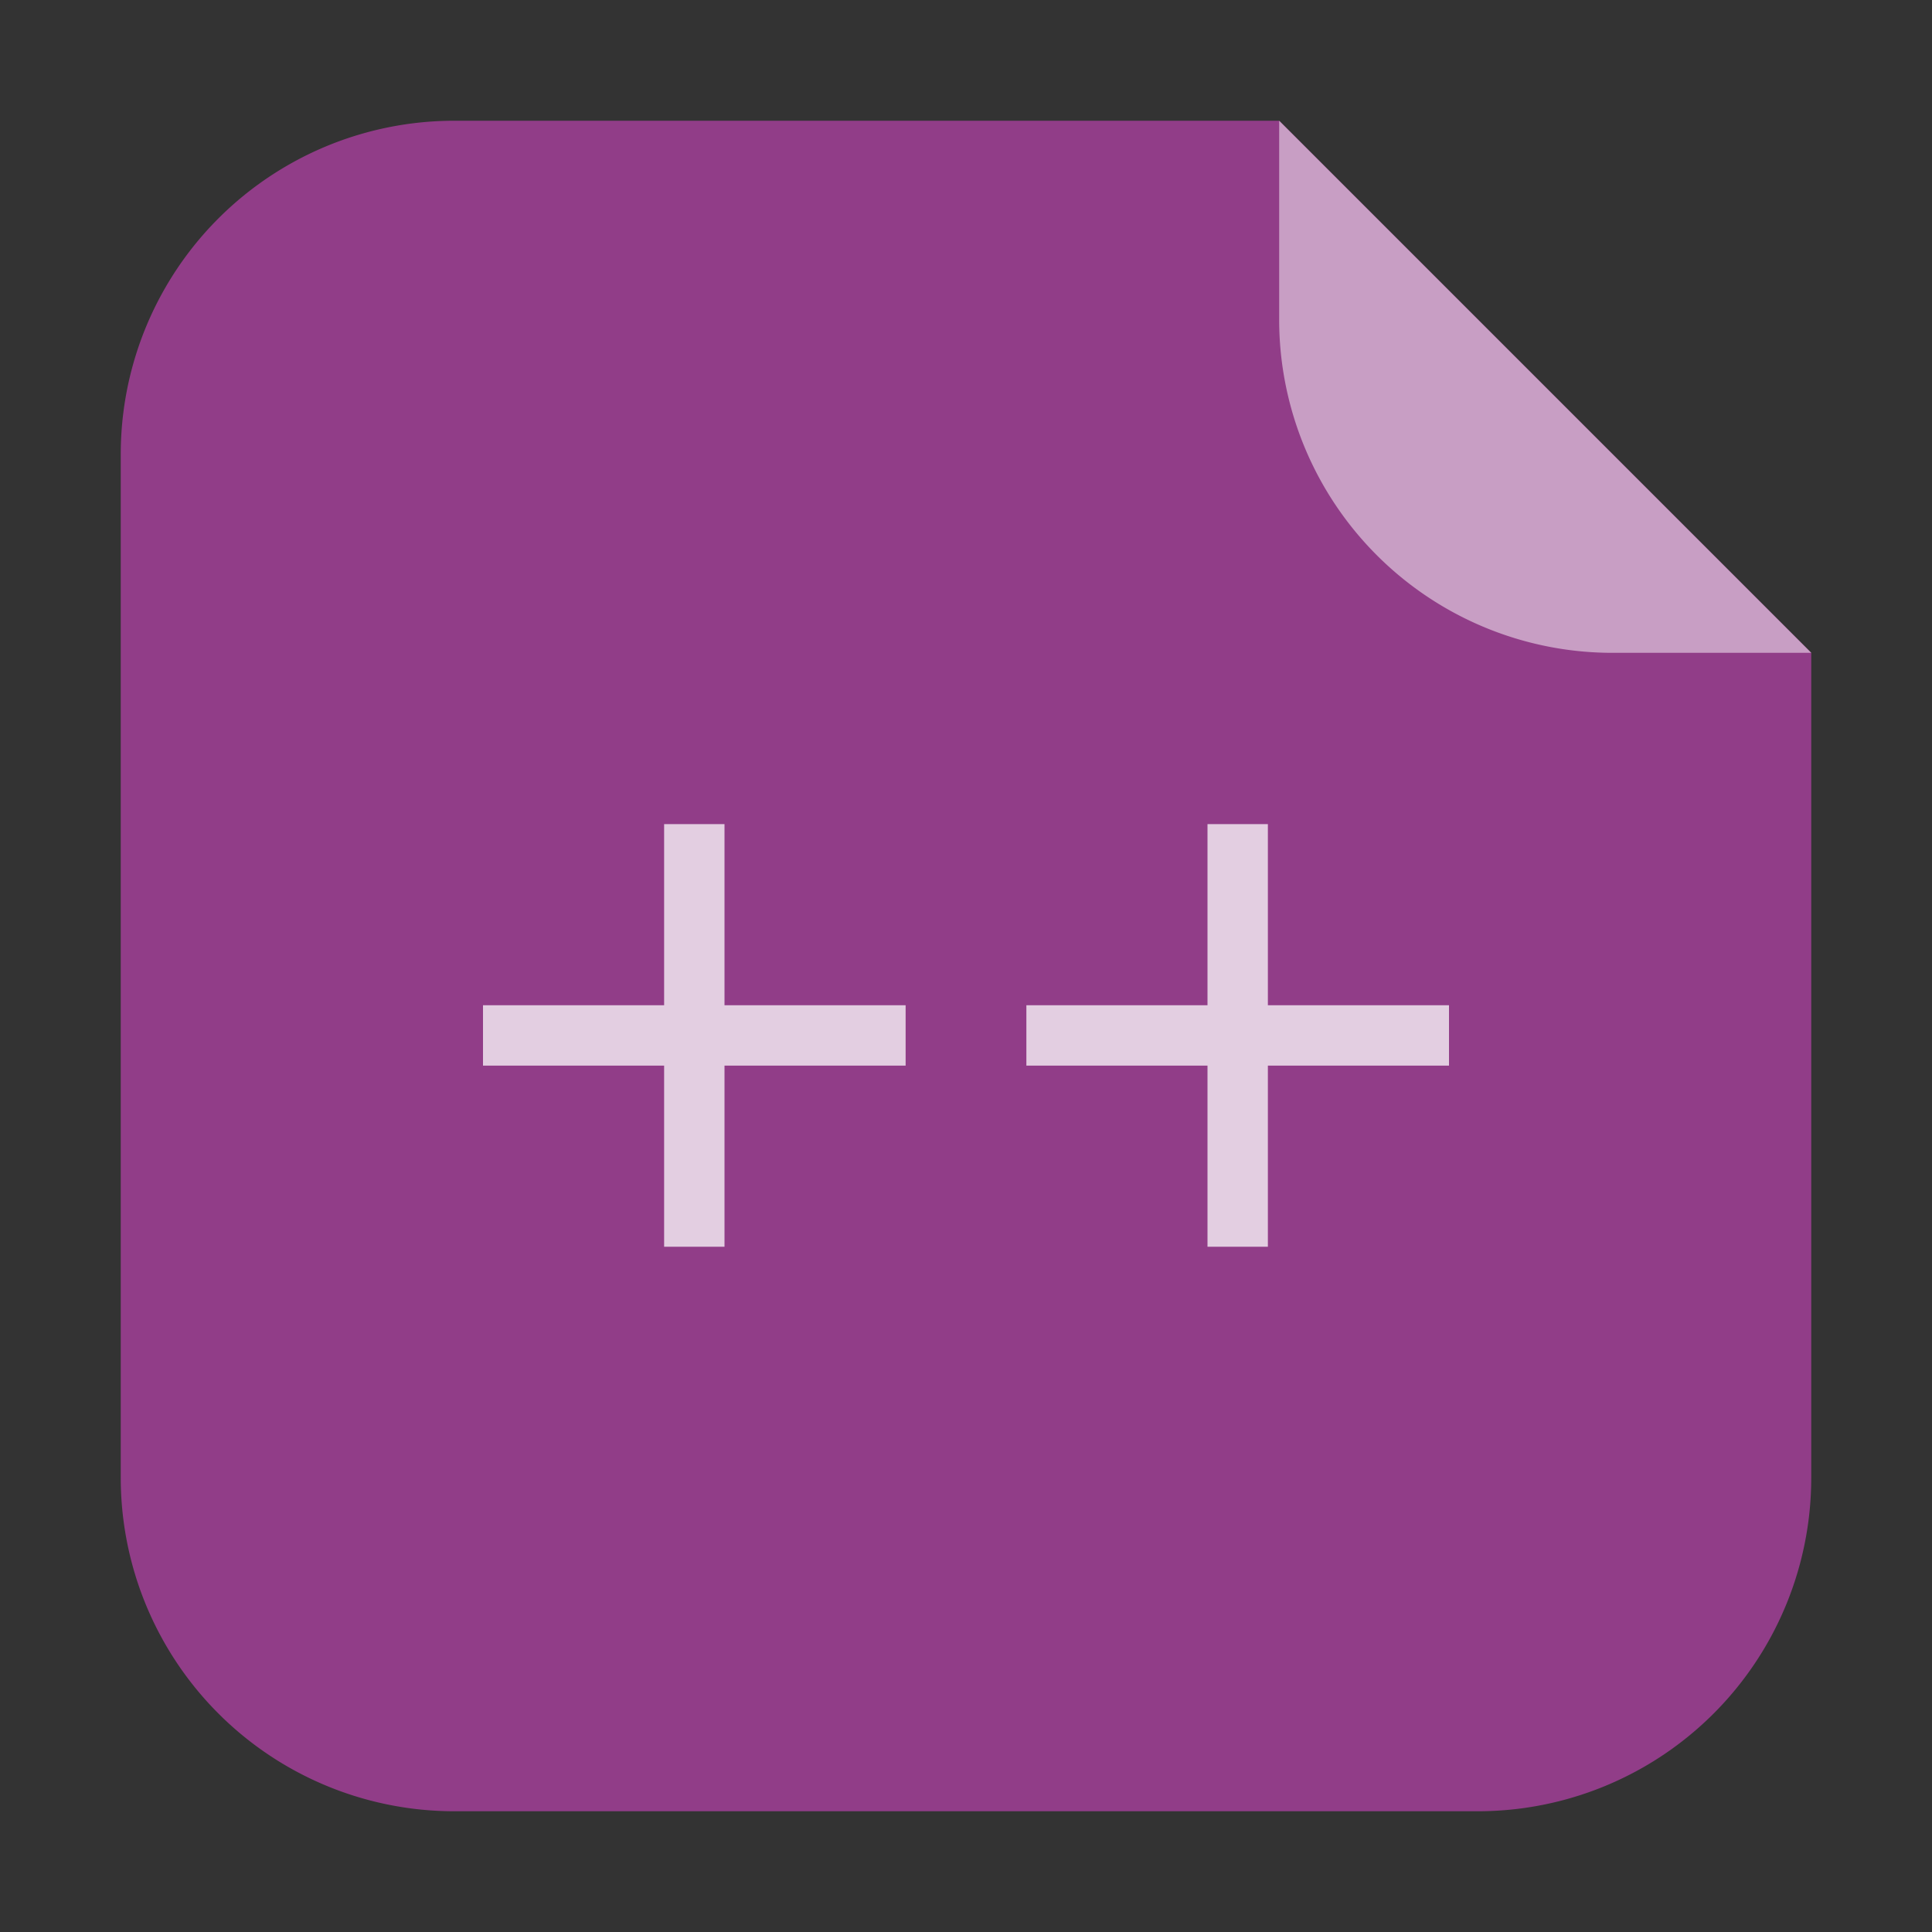<svg xmlns="http://www.w3.org/2000/svg" width="32" height="32"><rect width="100%" height="100%" fill="#333333" stroke="none"/><g fill-rule="evenodd"><path d="M21.187 2H7.536A5.523 5.523 0 0 0 2 7.534v16.93A5.525 5.525 0 0 0 7.536 30h16.93A5.523 5.523 0 0 0 30 24.464V10.813z" fill="#913d88"/><path d="M30 10.813L21.187 2v3.279a5.521 5.521 0 0 0 5.534 5.534z" fill="#c89ec4"/></g><g color="#000" fill="#fff"><path d="M11 13.65v3H8v1h3v3h1v-3h3v-1h-3v-3zM20 13.65v3h-3v1h3v3h1v-3h3v-1h-3v-3z" opacity=".75"/></g></svg>
